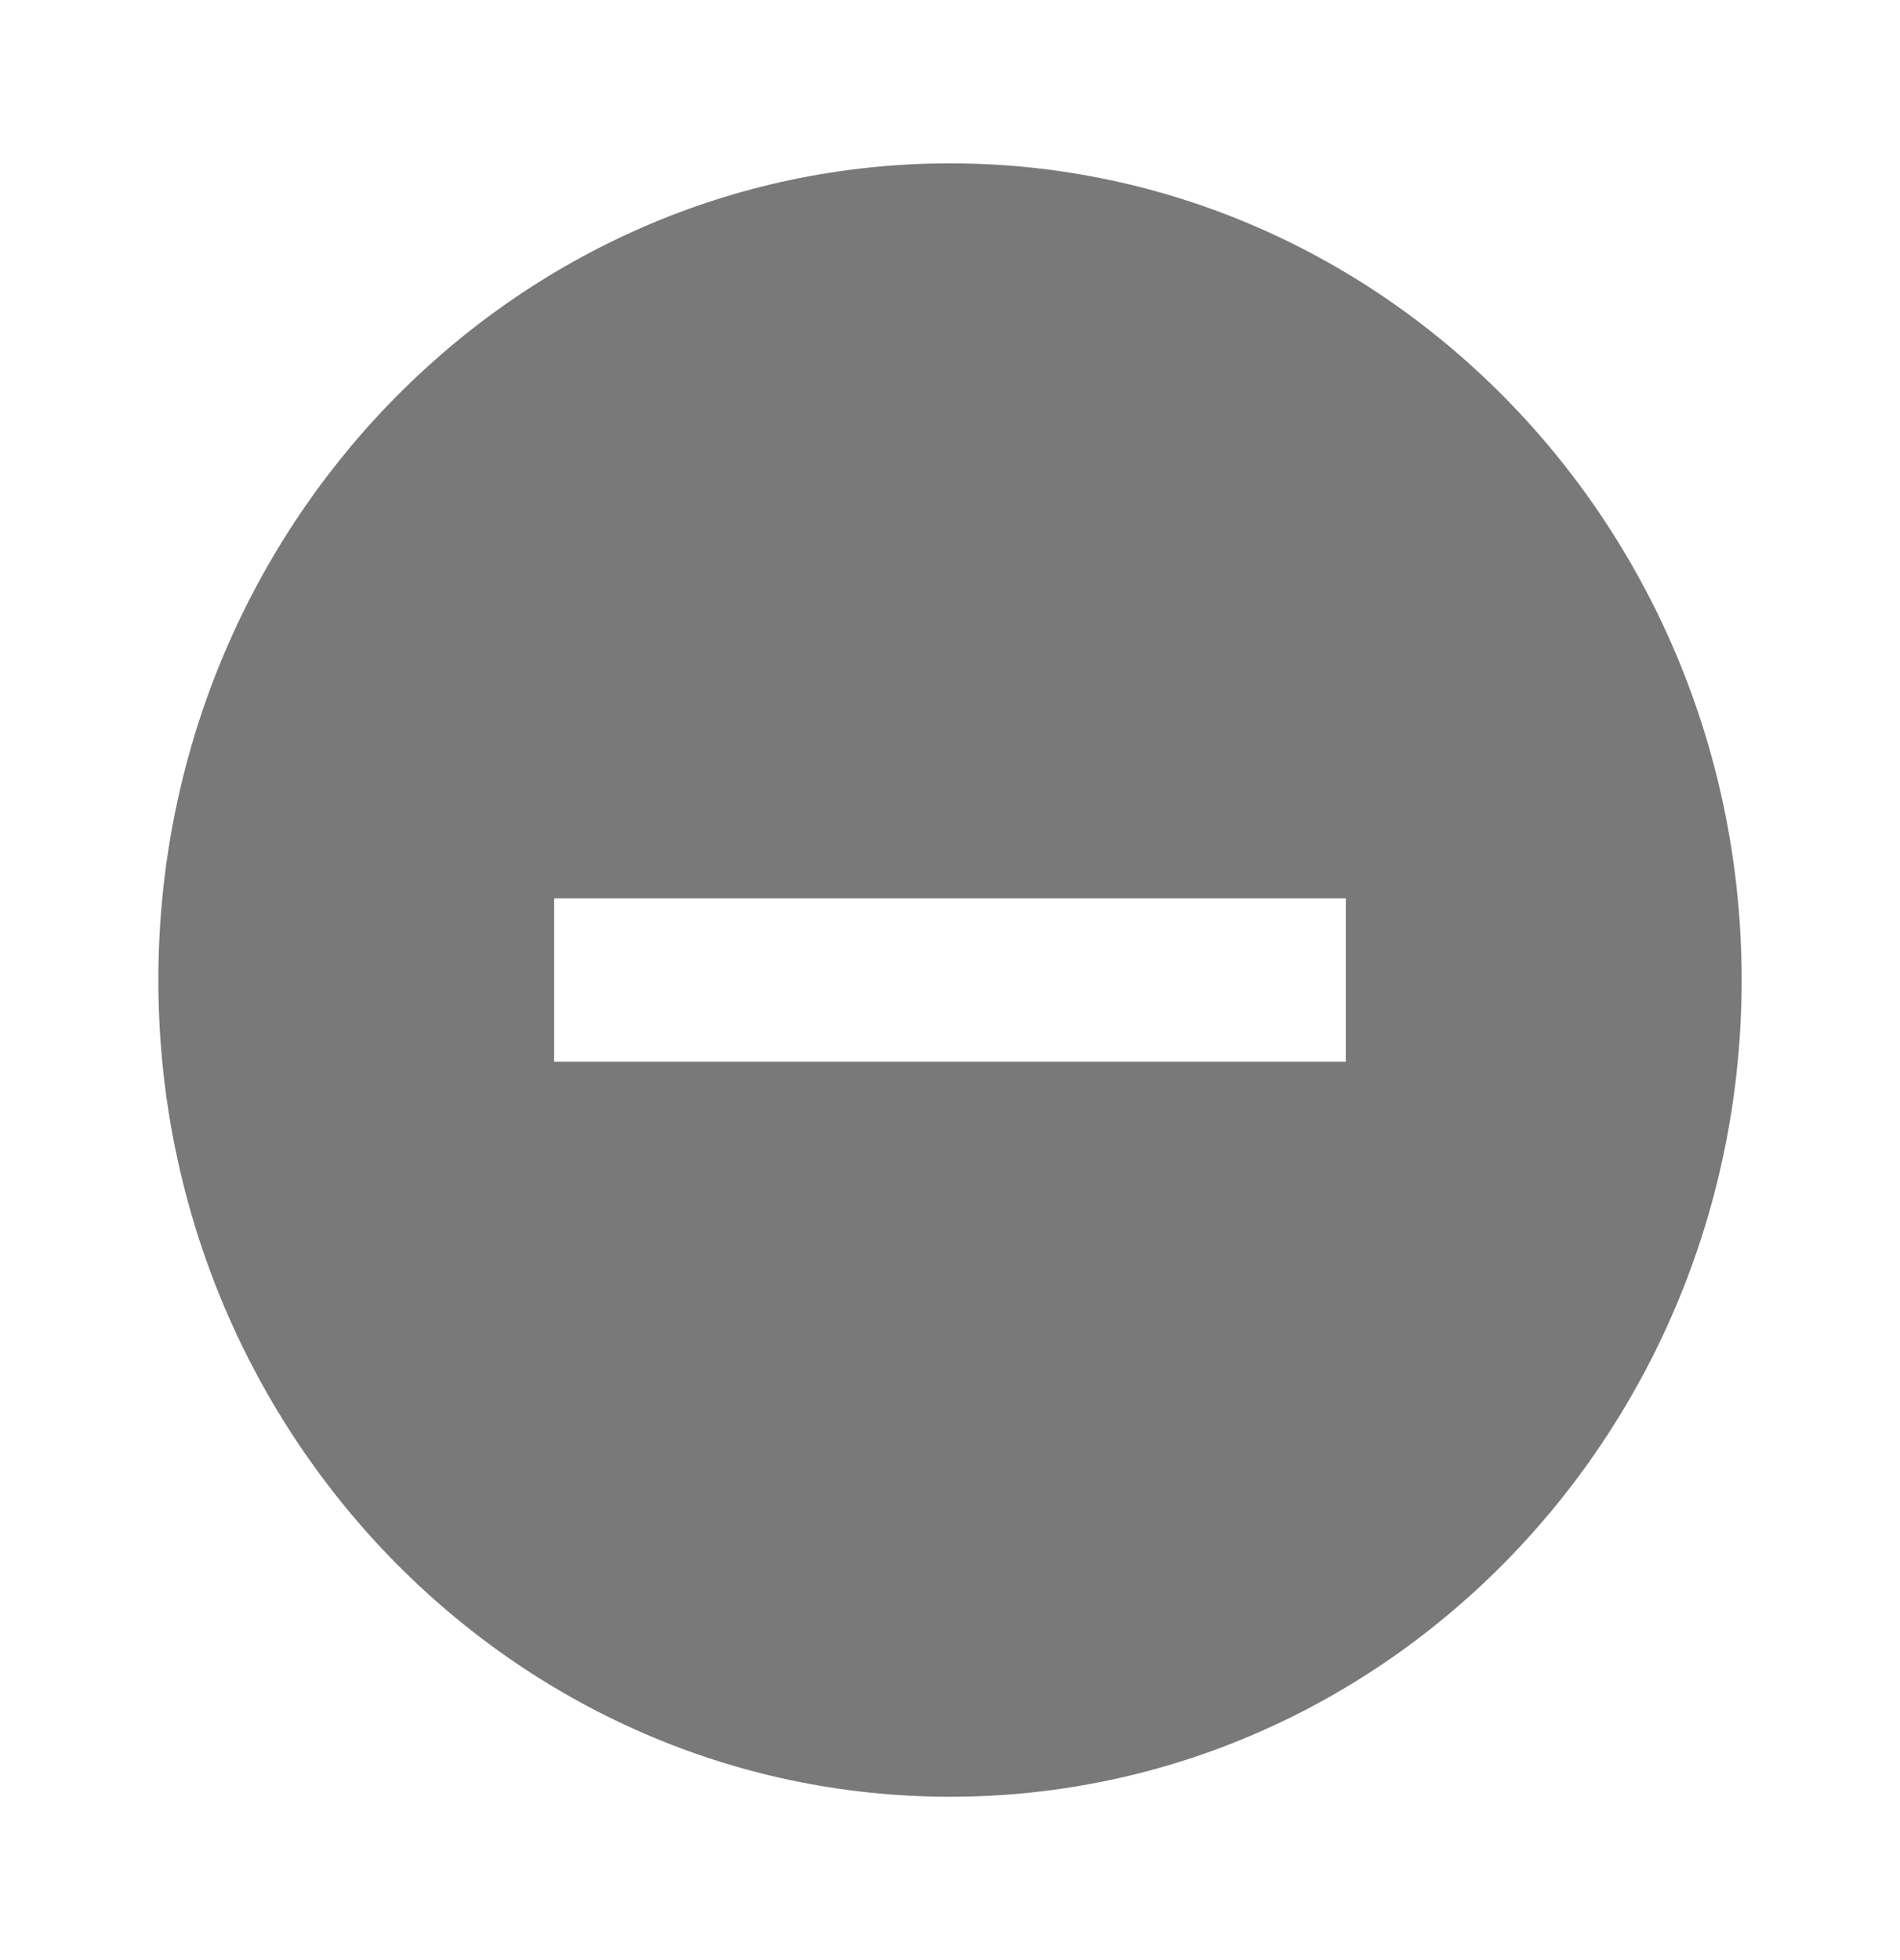<svg width="32" height="33" viewBox="0 0 32 33" fill="none" xmlns="http://www.w3.org/2000/svg">
<path d="M16 2.75C8.64 2.75 2.667 8.91 2.667 16.5C2.667 24.09 8.64 30.25 16 30.25C23.36 30.25 29.333 24.09 29.333 16.5C29.333 8.91 23.36 2.75 16 2.75ZM22.666 17.875H9.333V15.125H22.666V17.875Z" fill="#797979"/>
</svg>
